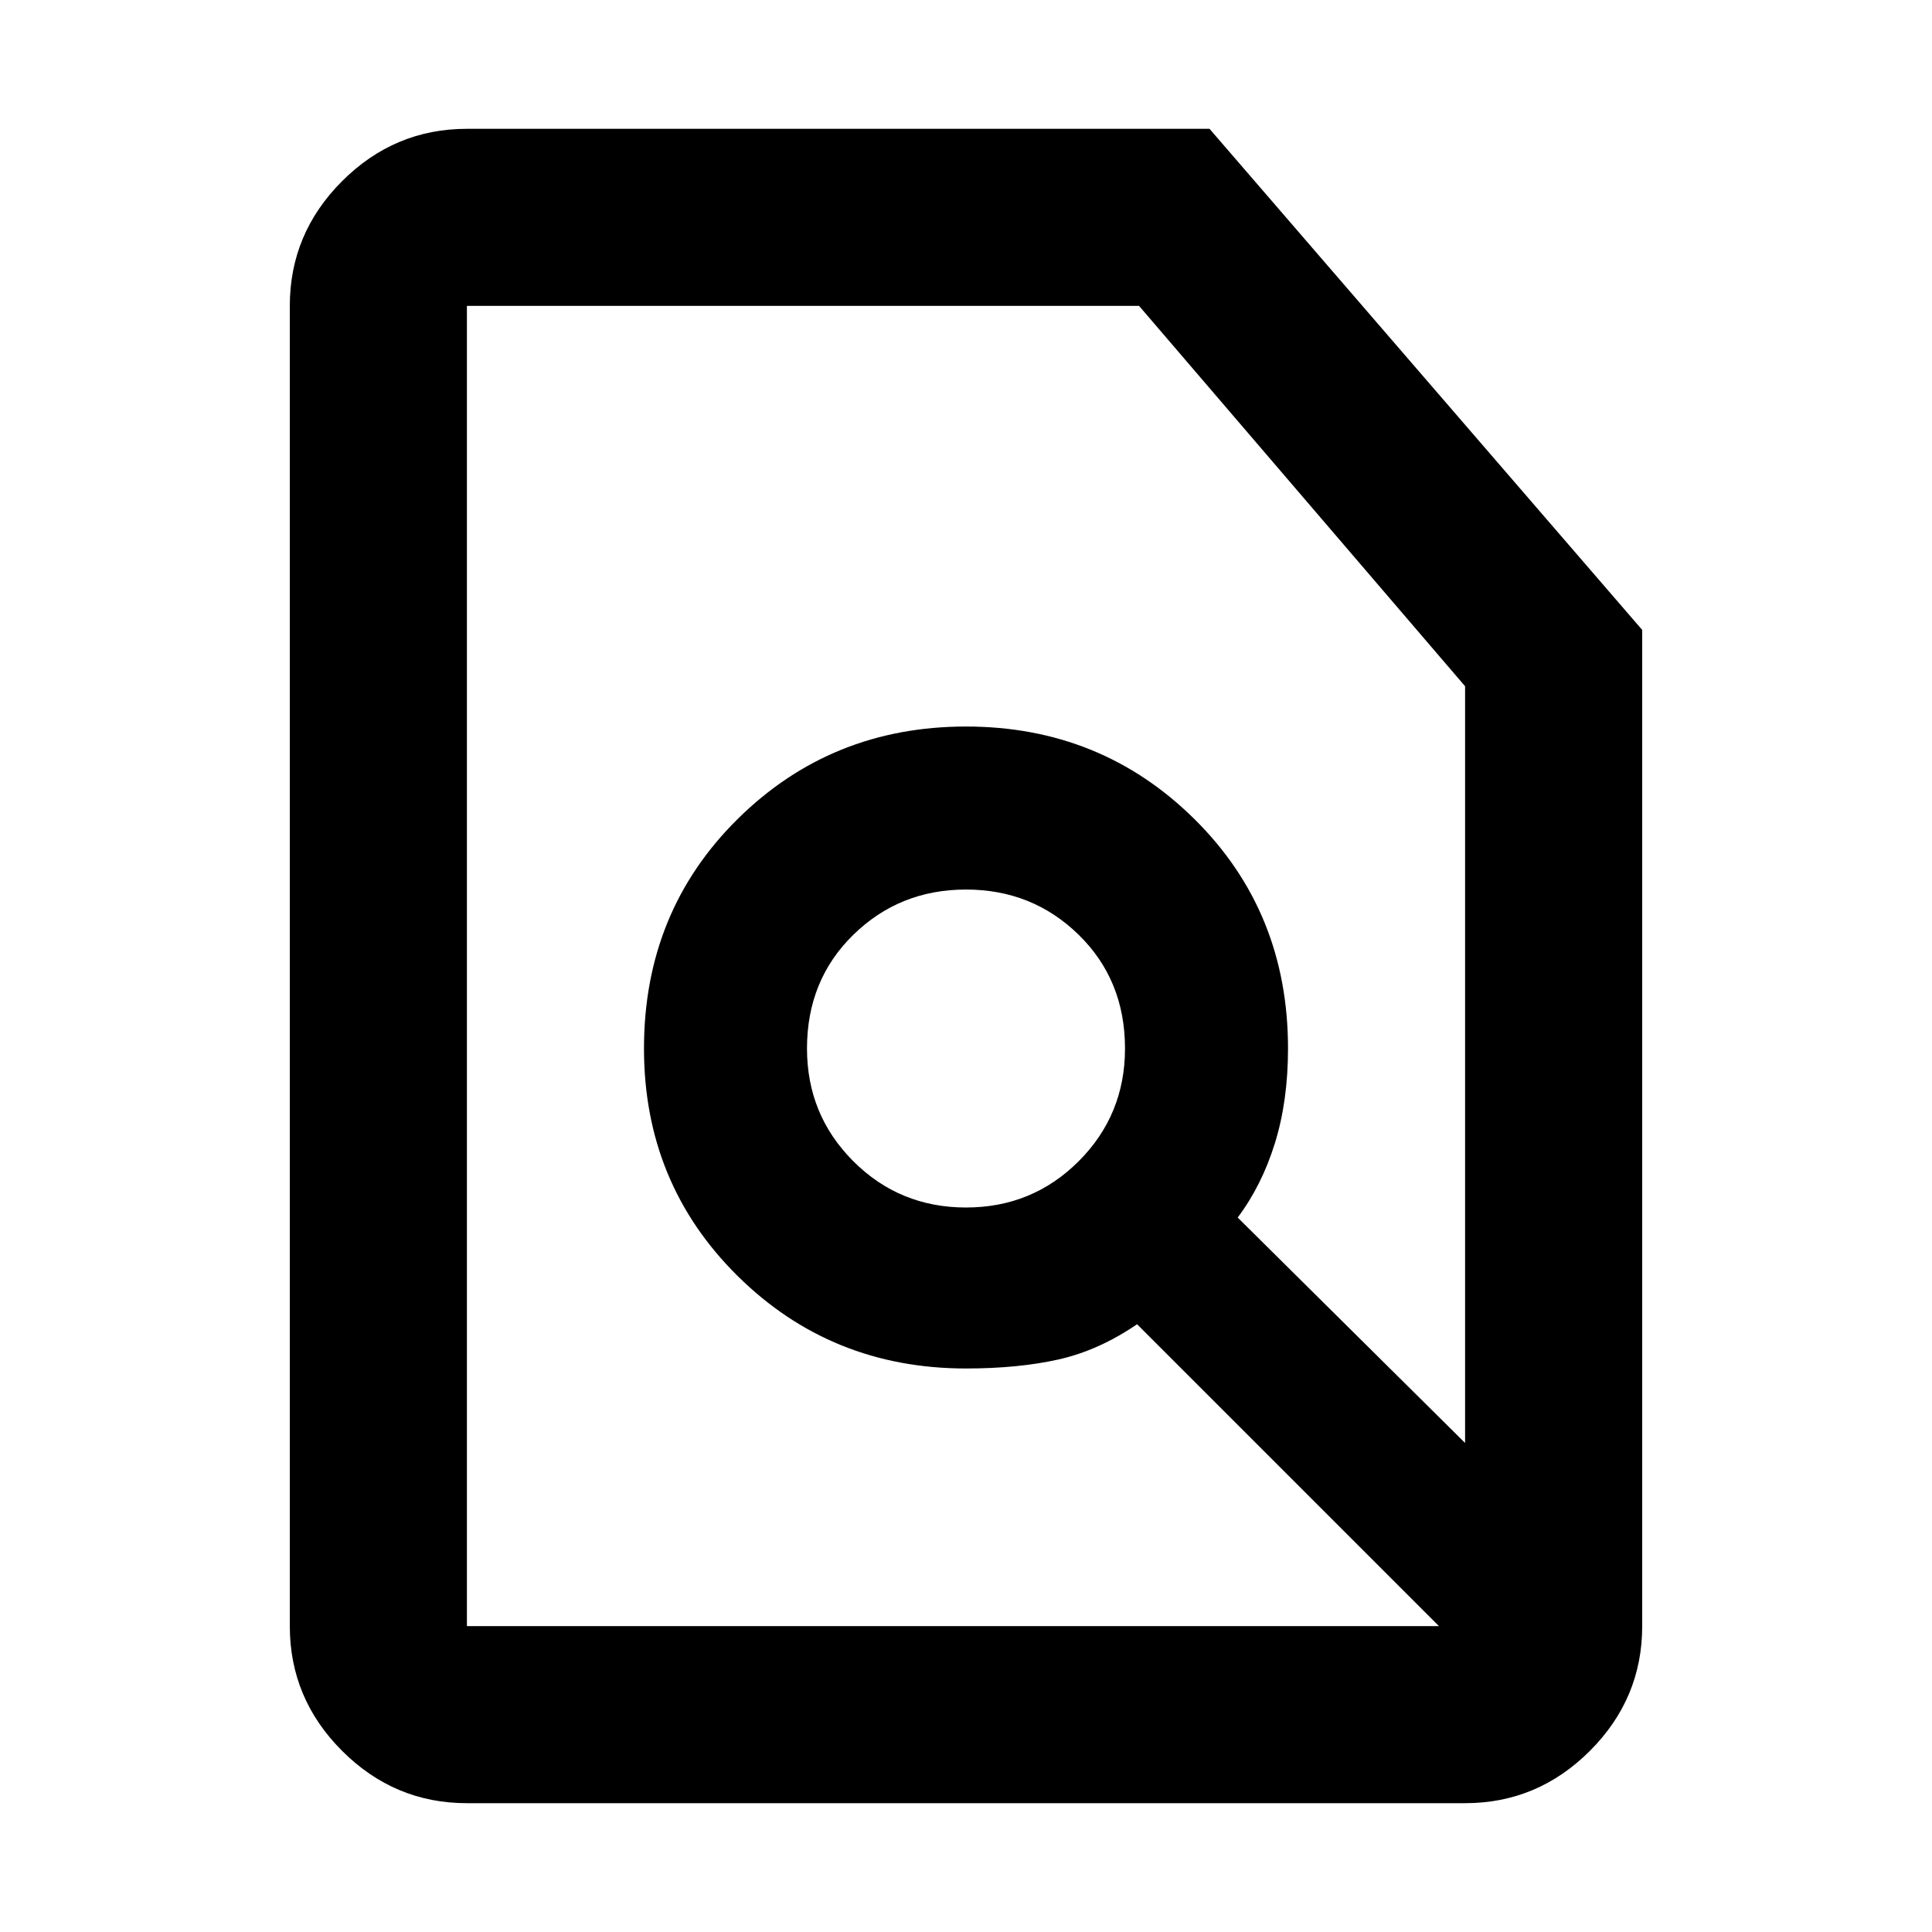 <svg xmlns="http://www.w3.org/2000/svg" height="40" width="40"><path d="M20 25q1.375 0 2.333-.958.959-.959.959-2.334 0-1.416-.959-2.354-.958-.937-2.333-.937-1.375 0-2.333.937-.959.938-.959 2.354 0 1.375.959 2.334Q18.625 25 20 25Zm9.792 8.667-6.25-6.25q-.792.541-1.625.729-.834.187-1.917.187-2.792 0-4.729-1.916-1.938-1.917-1.938-4.709 0-2.833 1.938-4.75 1.937-1.916 4.729-1.916t4.729 1.916q1.938 1.917 1.938 4.75 0 1.084-.271 1.959t-.771 1.541l4.708 4.667V14.208l-6.75-7.875H9.667v27.334ZM9.667 37.333q-1.5 0-2.584-1.083Q6 35.167 6 33.667V6.333q0-1.5 1.083-2.583 1.084-1.083 2.584-1.083h15.375L34 13.042v20.625q0 1.5-1.083 2.583-1.084 1.083-2.584 1.083Zm12.166-15.916Z"/></svg>